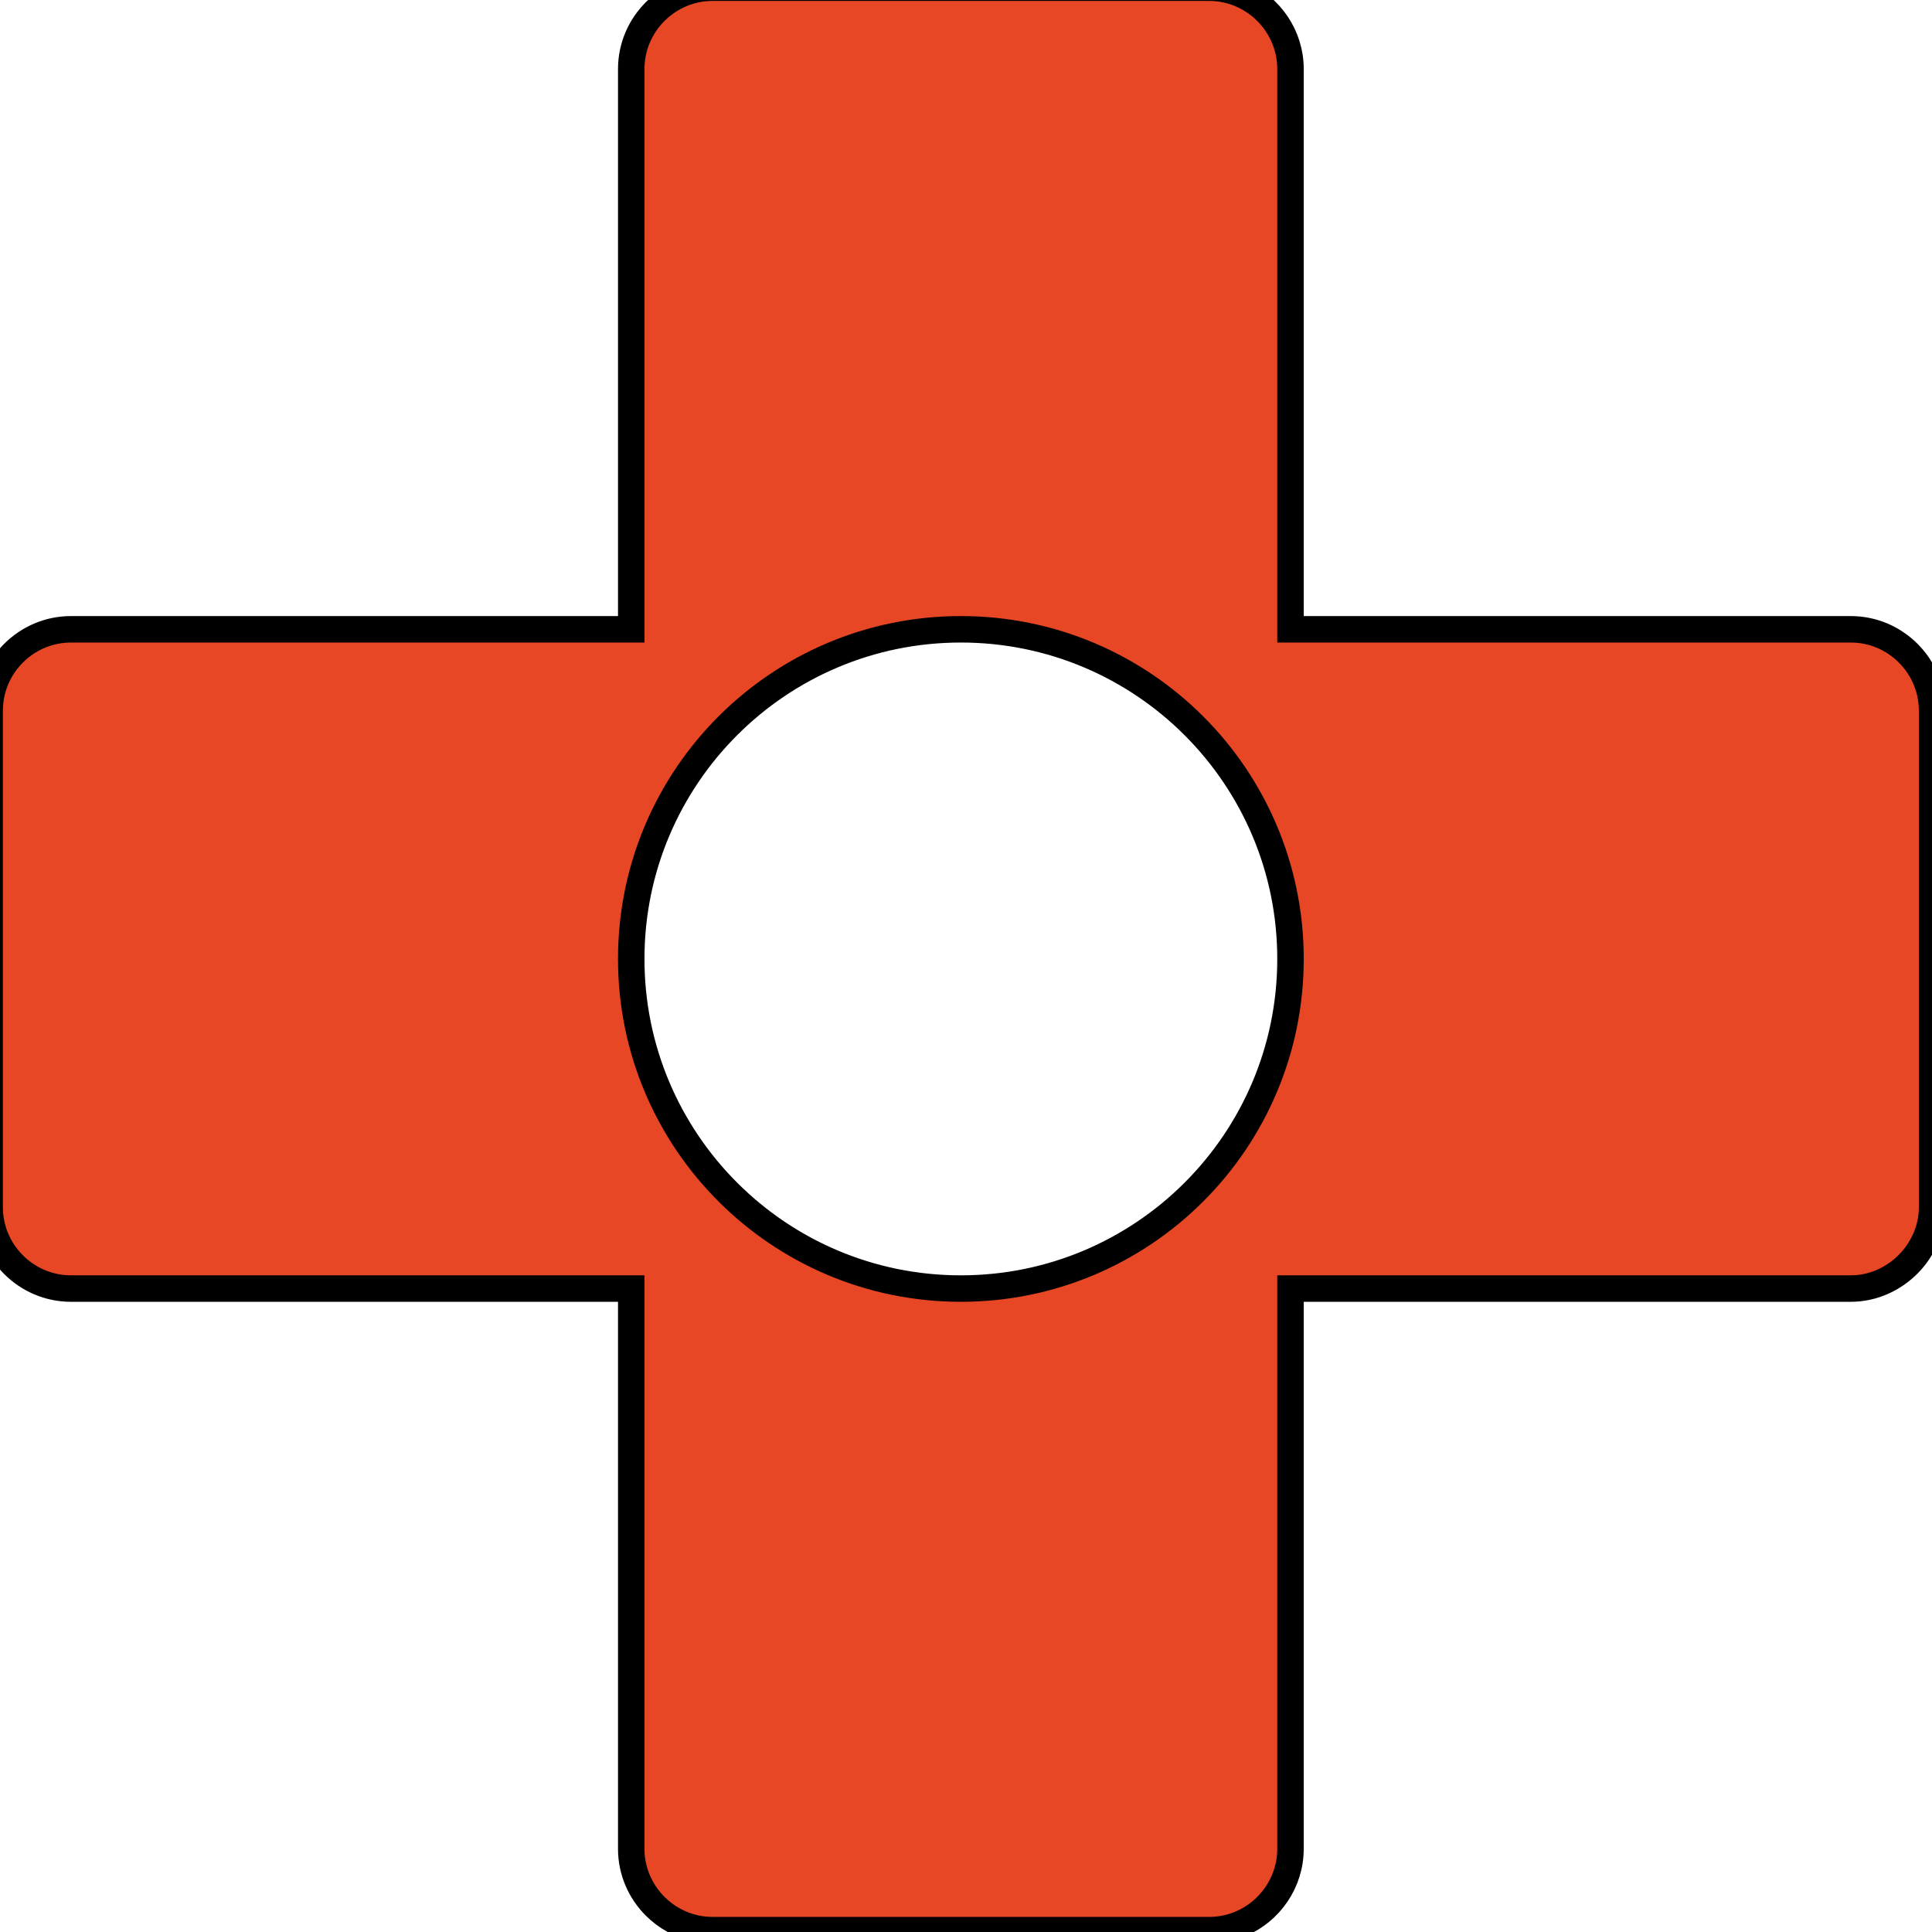 <svg width="73" height="73" xmlns="http://www.w3.org/2000/svg">
 <defs>
  <clipPath clipPathUnits="userSpaceOnUse" id="clipPath20">
   <path d="m-0,73l750,0l0,-328l-750,0l0,328z" id="path18"/>
  </clipPath>
 </defs>
 <g>
  <title>background</title>
  <rect fill="none" id="canvas_background" height="75" width="75" y="-1" x="-1"/>
 </g>
 <g>
  <title>Layer 1</title>
  <g stroke="null" id="g10">
   <path fill-opacity="0" fill-rule="nonzero" d="m-72.75,-145.5l750,0l0,328l-750,0l0,-328z" id="path12"/>
   <g stroke="null" id="g14">
    <g stroke="null" id="g16" clip-path="url(#clipPath20)">
     <g stroke="null" id="g22">
      <path fill="#e74724" fill-rule="nonzero" d="m36.306,23.778c-6.879,0 -12.455,5.576 -12.455,12.455c0,6.878 5.576,12.455 12.455,12.455c6.879,0 12.455,-5.577 12.455,-12.455c0,-6.879 -5.576,-12.455 -12.455,-12.455m36.001,23.758c-0.125,0.153 -0.261,0.292 -0.412,0.419c-0.535,0.45 -1.215,0.733 -1.965,0.733l-21.169,0l0,21.169c0,0.634 -0.195,1.225 -0.527,1.715c-0.332,0.491 -0.802,0.882 -1.353,1.116c-0.367,0.156 -0.771,0.242 -1.193,0.242l0,0l-18.764,0l0,0c-0.211,0 -0.417,-0.022 -0.617,-0.063c-0.599,-0.123 -1.135,-0.422 -1.553,-0.84c-0.557,-0.557 -0.903,-1.325 -0.903,-2.17l0,-21.169l-21.169,0c-1.691,0 -3.073,-1.383 -3.073,-3.073l0,-0.001l0,-18.763c0,-1.69 1.382,-3.073 3.073,-3.073l21.169,0l0,-21.17c0,-0.845 0.346,-1.613 0.903,-2.17c0.418,-0.418 0.954,-0.717 1.553,-0.84c0.2,-0.041 0.406,-0.063 0.617,-0.063l0,0l18.764,0l0,0c0.422,0 0.826,0.087 1.193,0.243c0.551,0.234 1.021,0.625 1.353,1.115c0.332,0.491 0.527,1.082 0.527,1.715l0,21.17l21.169,0c0.423,0 0.826,0.086 1.194,0.242c0.183,0.078 0.358,0.174 0.521,0.285c0.328,0.221 0.61,0.504 0.832,0.831c0.332,0.491 0.526,1.081 0.526,1.715l0,18.763l0,0.001c0,0.729 -0.268,1.392 -0.696,1.921" id="path24"/>
     </g>
     <g stroke="null" id="g26"/>
    </g>
   </g>
  </g>
 </g>
</svg>
